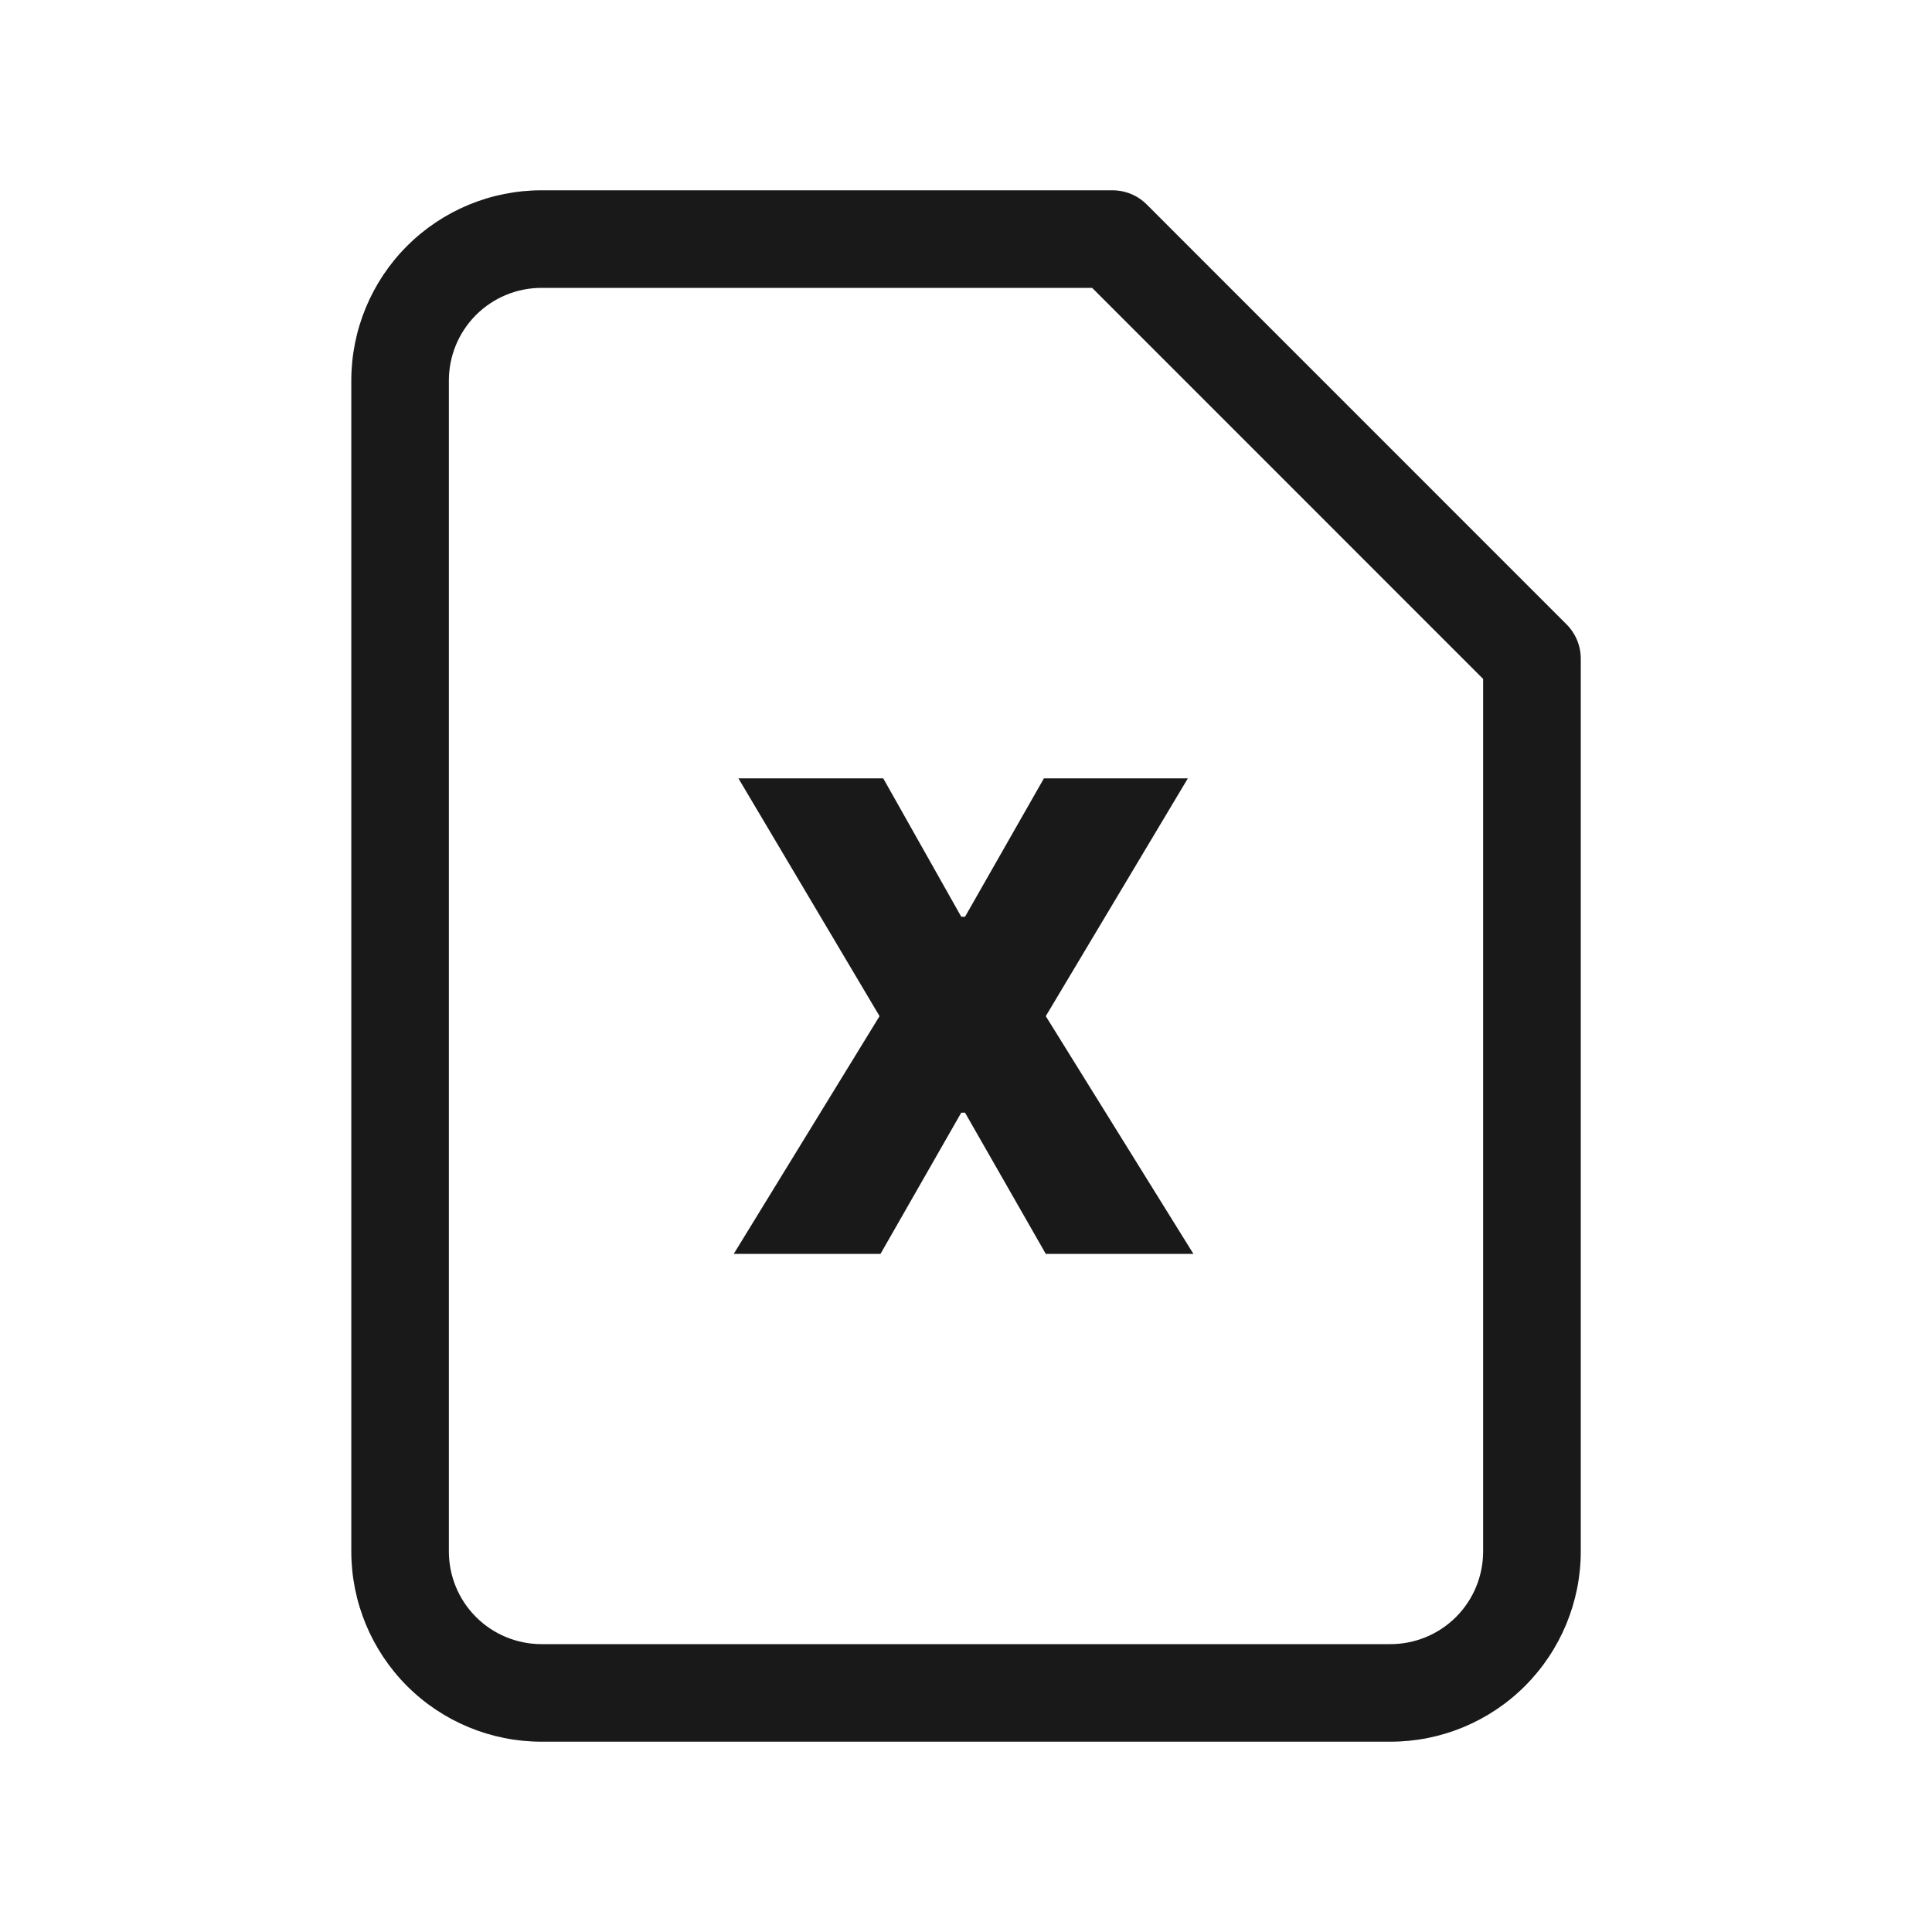 <svg viewBox="0 0 24 24" fill="currentColor" xmlns="http://www.w3.org/2000/svg">
<g opacity="0.9">
<path d="M9.173 9.669H10.972L11.941 11.388H11.988L12.968 9.669H14.756L12.991 12.623L14.825 15.576H12.991L11.988 13.822H11.941L10.938 15.576H9.115L10.926 12.623L9.173 9.669Z" fill="currentColor"/>
<path fill-rule="evenodd" clip-rule="evenodd" d="M6.727 2.364C6.1 2.364 5.499 2.613 5.056 3.056C4.613 3.499 4.364 4.101 4.364 4.727V19.272C4.364 19.899 4.613 20.5 5.056 20.944C5.499 21.387 6.1 21.636 6.727 21.636H17.273C17.9 21.636 18.501 21.387 18.944 20.944C19.387 20.5 19.637 19.899 19.637 19.272V8.183C19.637 8.022 19.573 7.868 19.459 7.755L14.246 2.541C14.133 2.427 13.979 2.364 13.818 2.364H6.727ZM5.913 3.913C6.129 3.697 6.422 3.576 6.727 3.576H13.567L18.424 8.434V19.272C18.424 19.578 18.303 19.871 18.087 20.087C17.871 20.303 17.578 20.424 17.273 20.424H6.727C6.422 20.424 6.129 20.303 5.913 20.087C5.697 19.871 5.576 19.578 5.576 19.272V4.727C5.576 4.422 5.697 4.129 5.913 3.913Z" fill="currentColor"/>
</g>
</svg>
